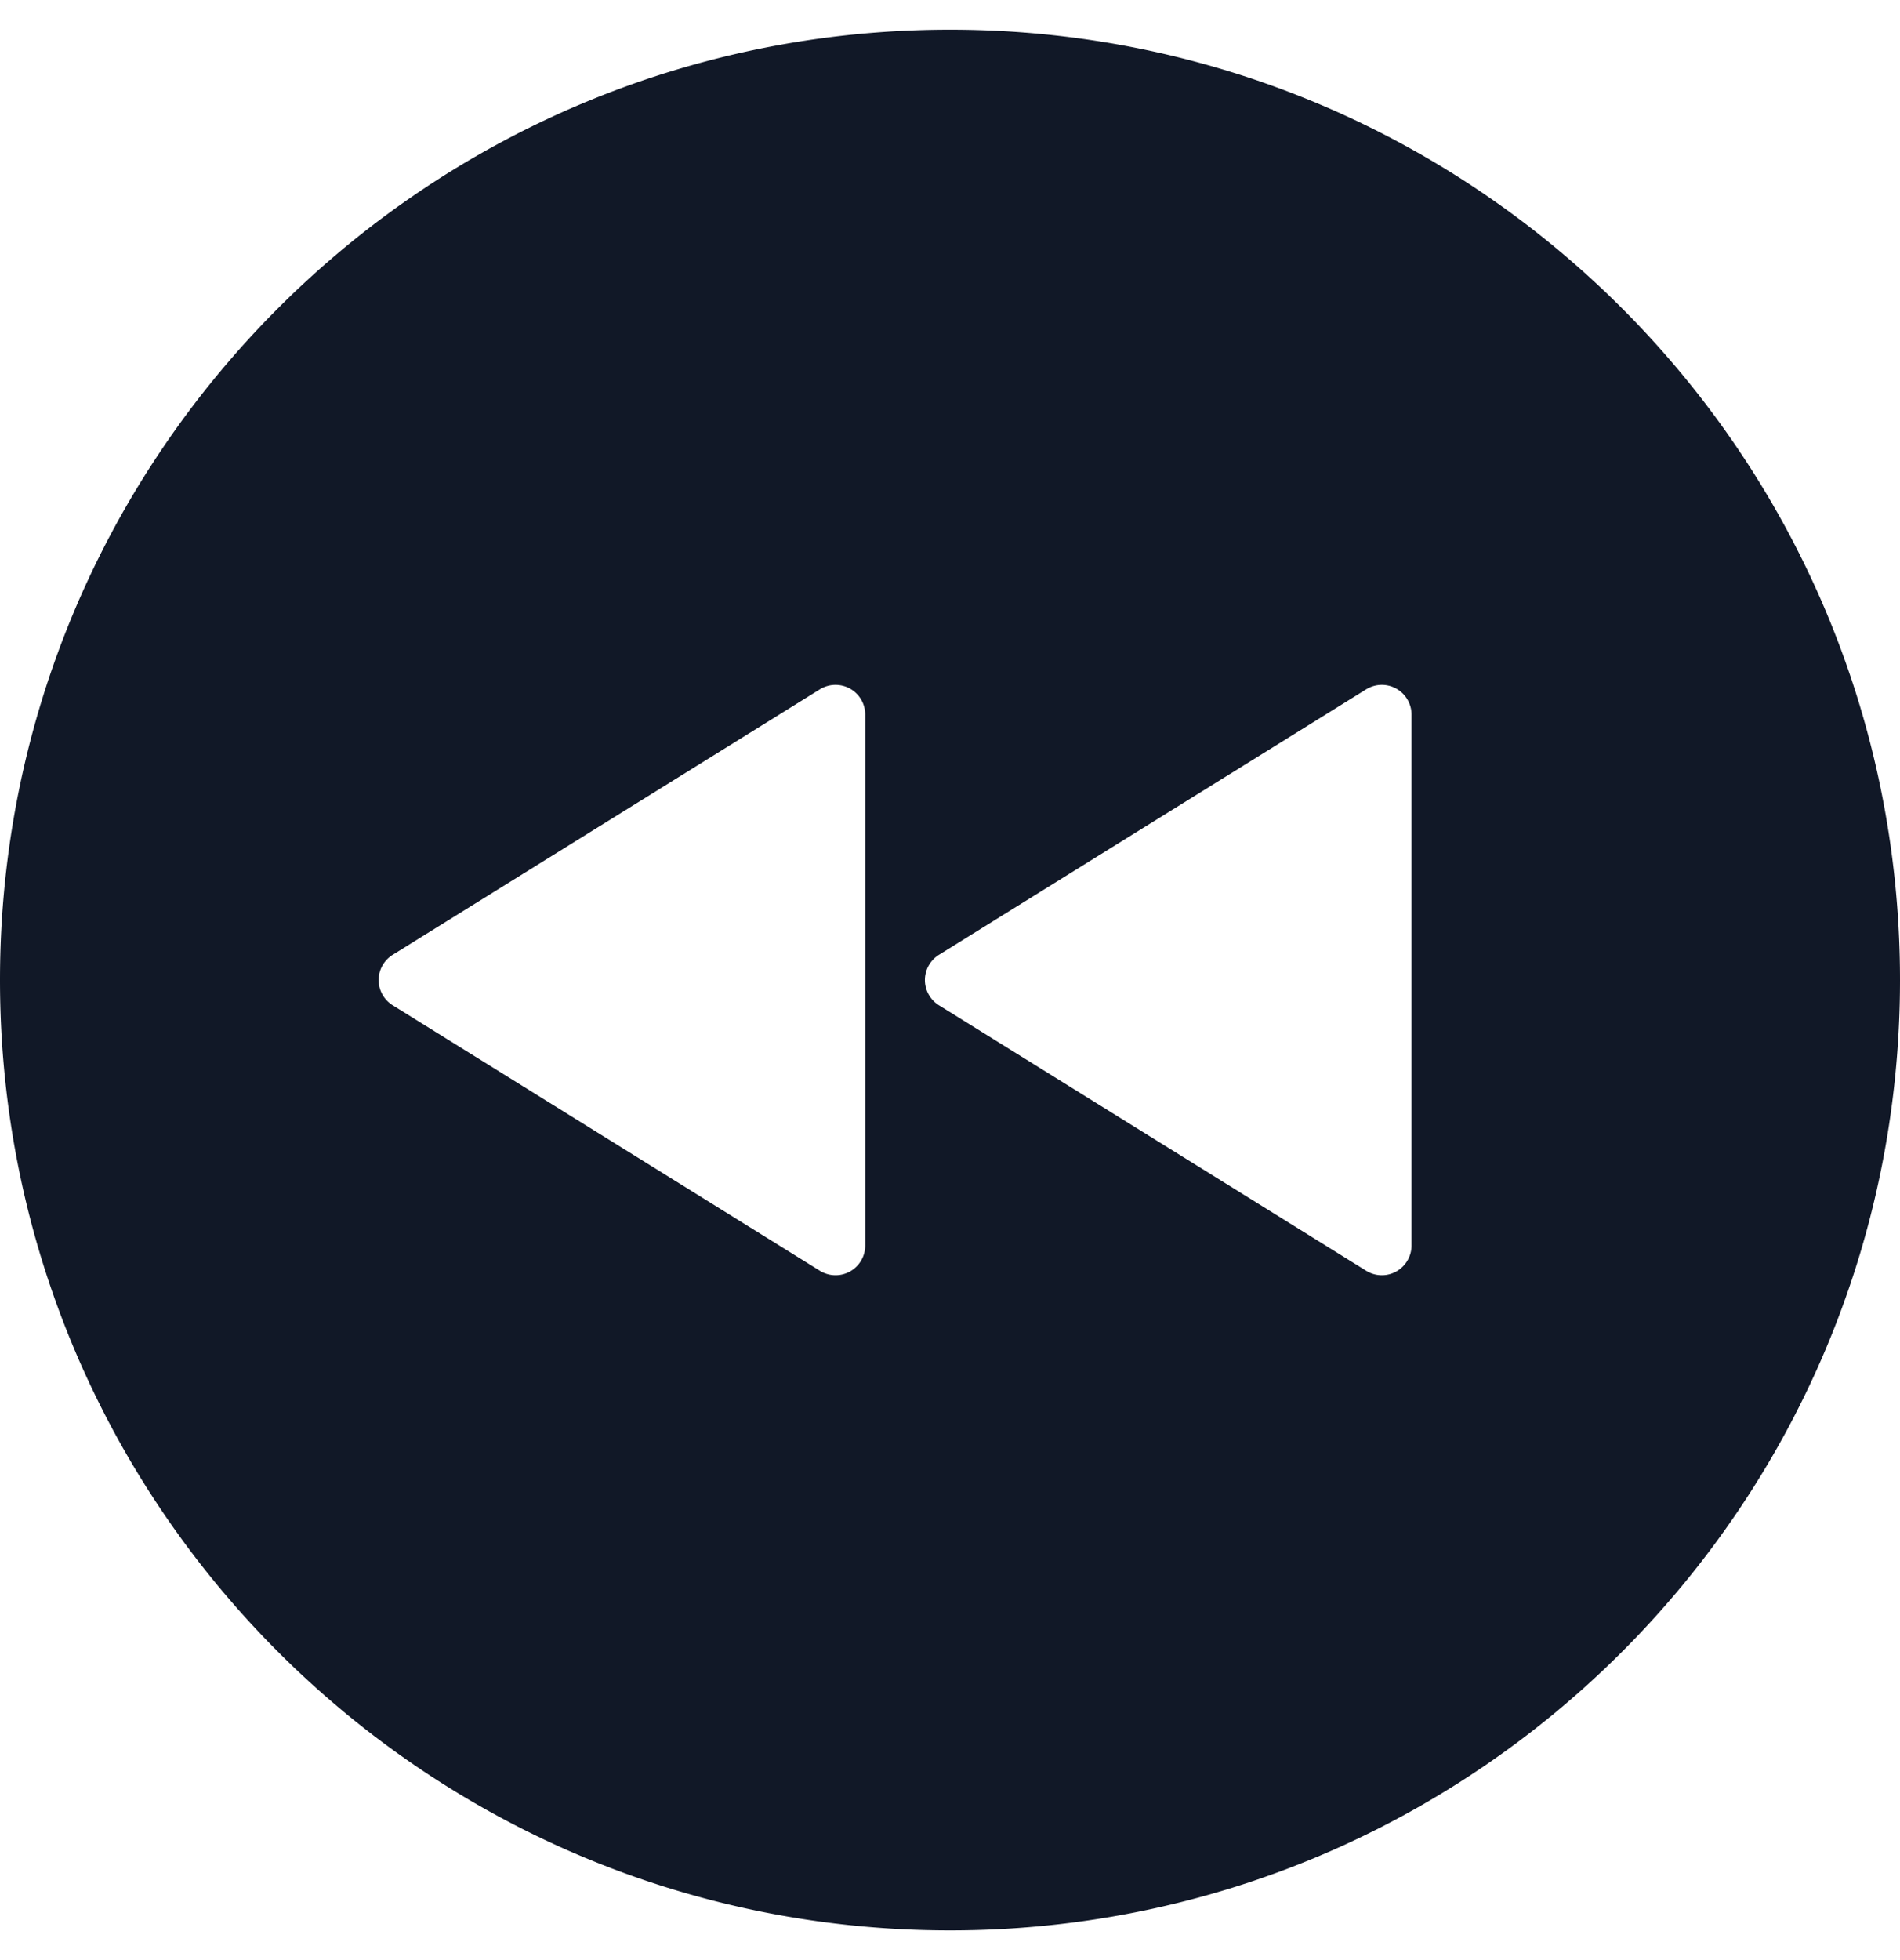 <svg xmlns="http://www.w3.org/2000/svg" width="32" height="33" fill="none" viewBox="0 0 32 33"><path fill="#111827" fill-rule="evenodd" d="M16 32.5c8.837 0 16-7.163 16-16S24.837.5 16 .5 0 7.663 0 16.5s7.163 16 16 16m-.186-15.575a.5.5 0 0 1 0-.85l7.195-4.469a.5.5 0 0 1 .764.425v8.938a.5.5 0 0 1-.764.425zm-9.2-.85a.5.5 0 0 0 0 .85l7.194 4.469a.5.5 0 0 0 .764-.425v-8.938a.5.5 0 0 0-.764-.425z" clip-rule="evenodd"/></svg>